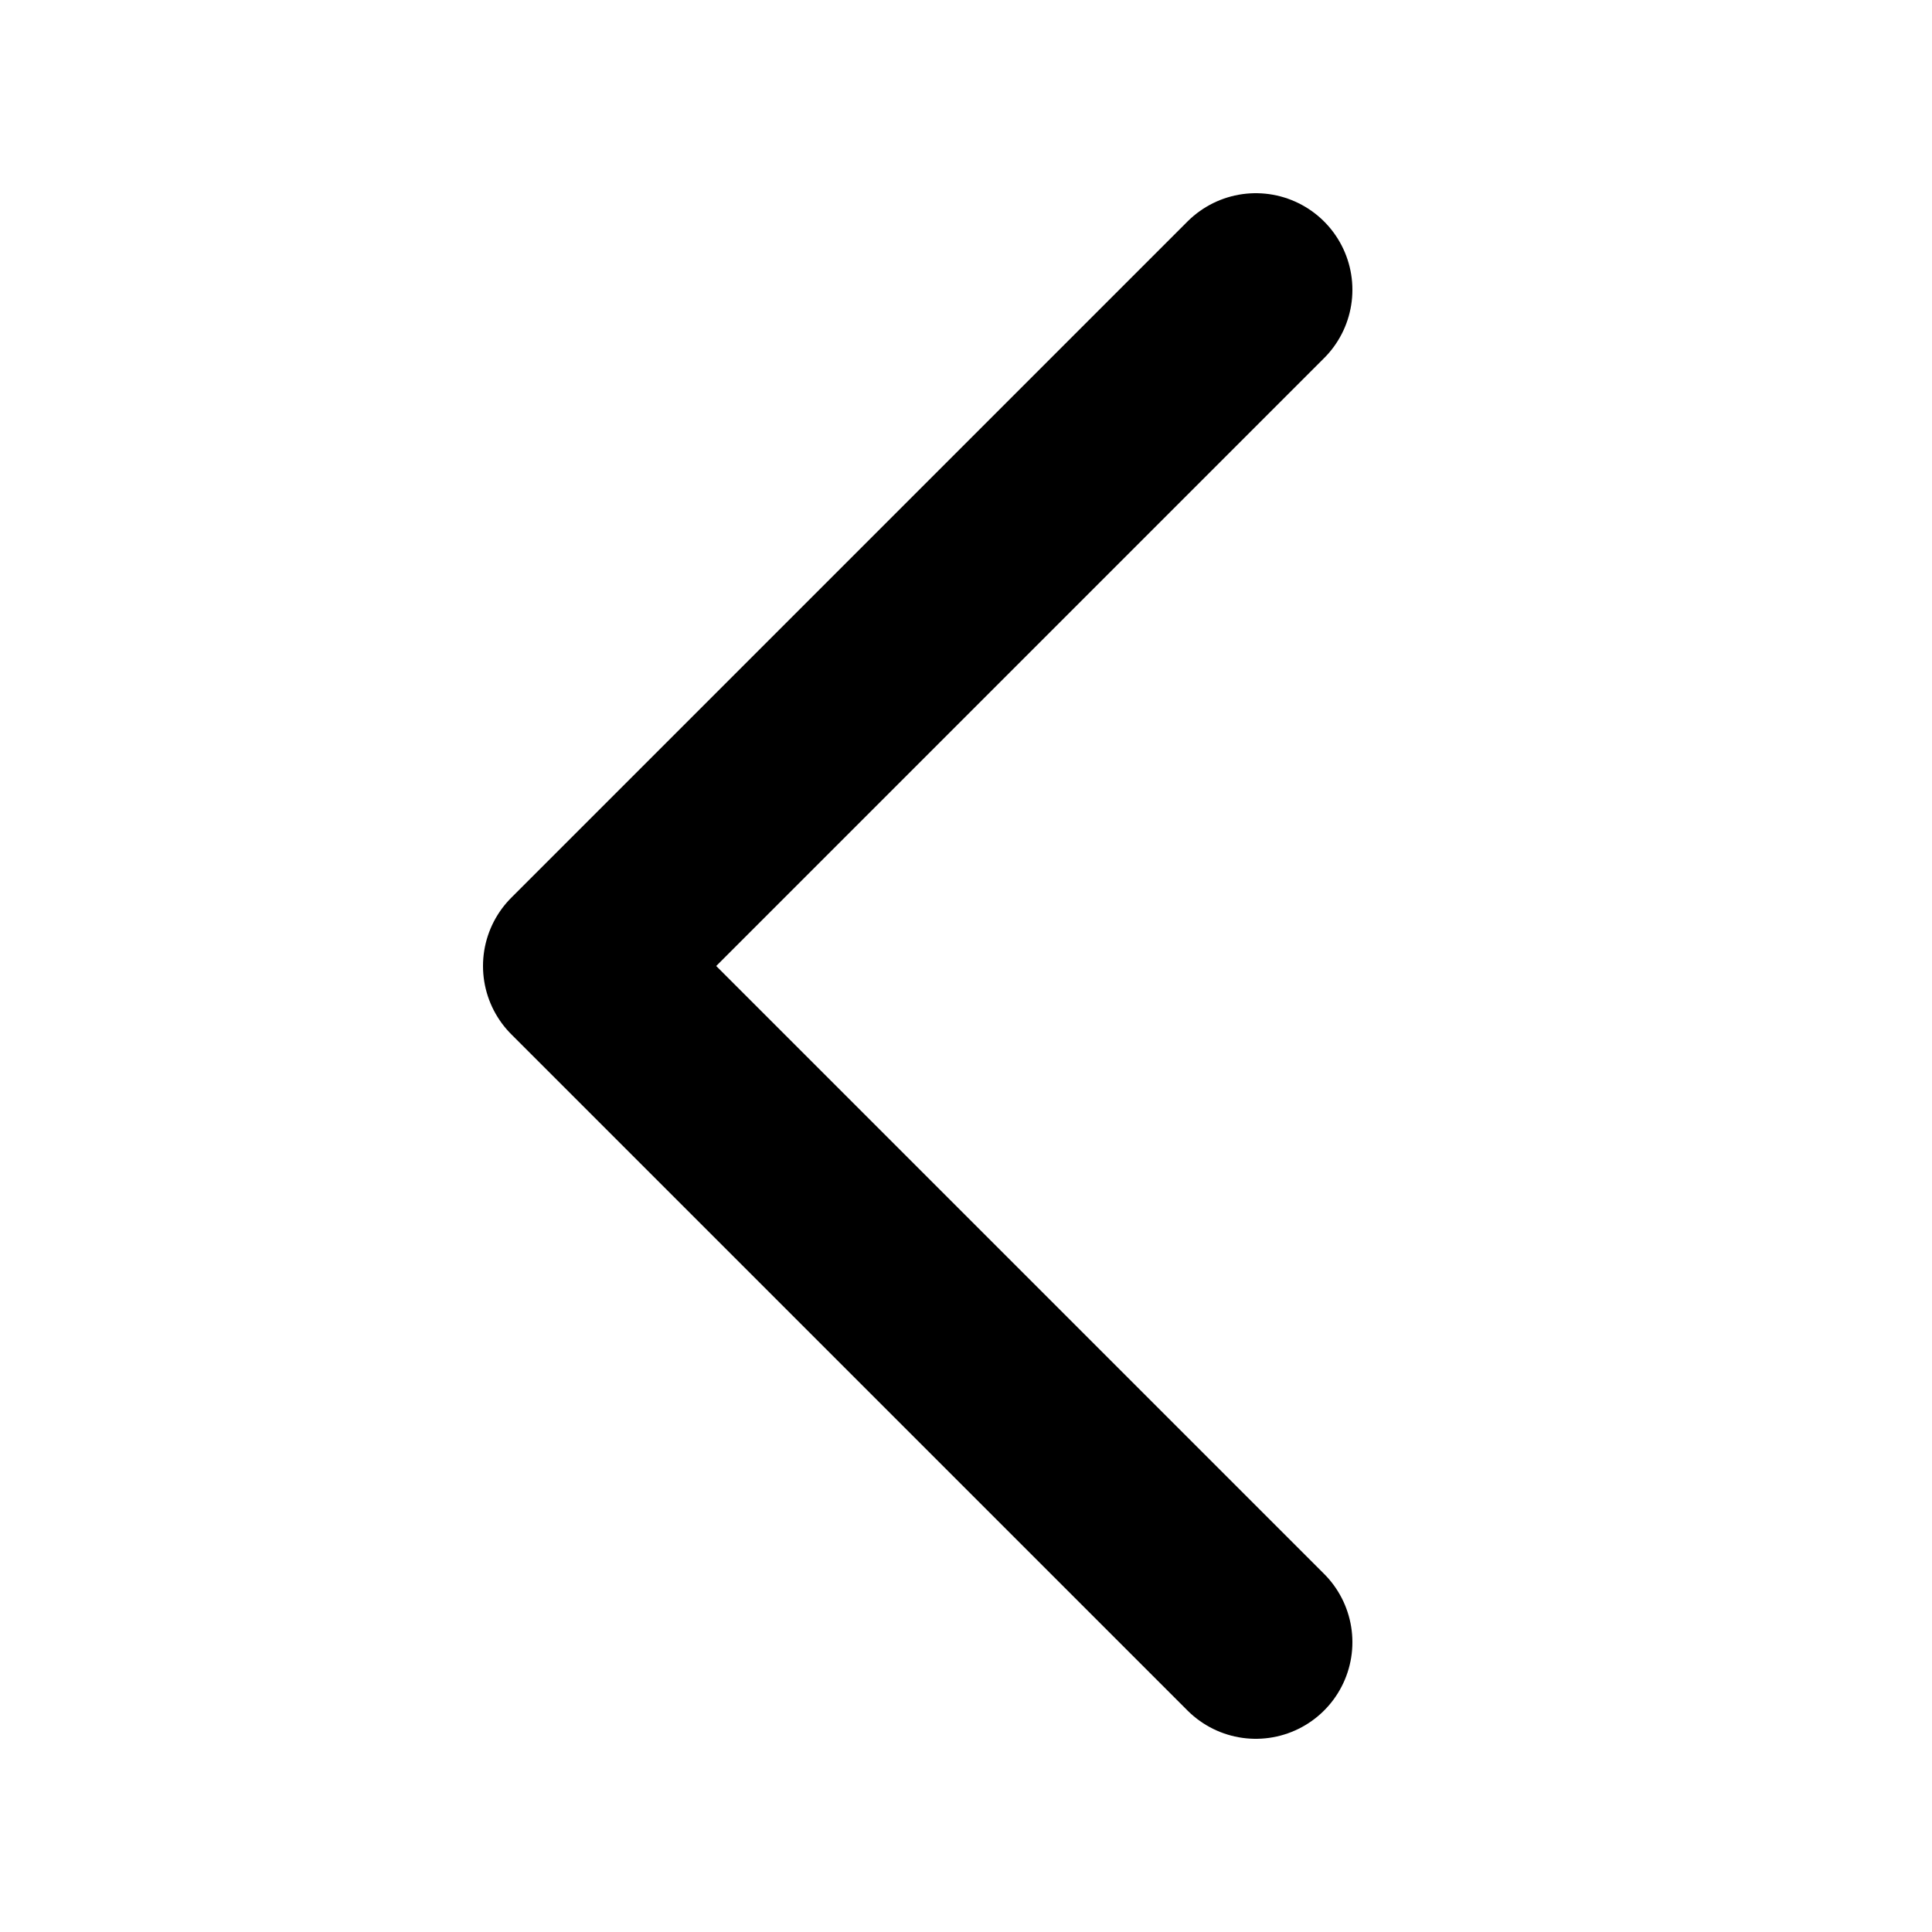 <svg width="20" height="20" viewBox="0 0 20 20" fill="none" xmlns="http://www.w3.org/2000/svg">
<path d="M13 3L6 10L13 17" stroke="black" stroke-width="2" stroke-linecap="round" stroke-linejoin="round"/>
</svg>
